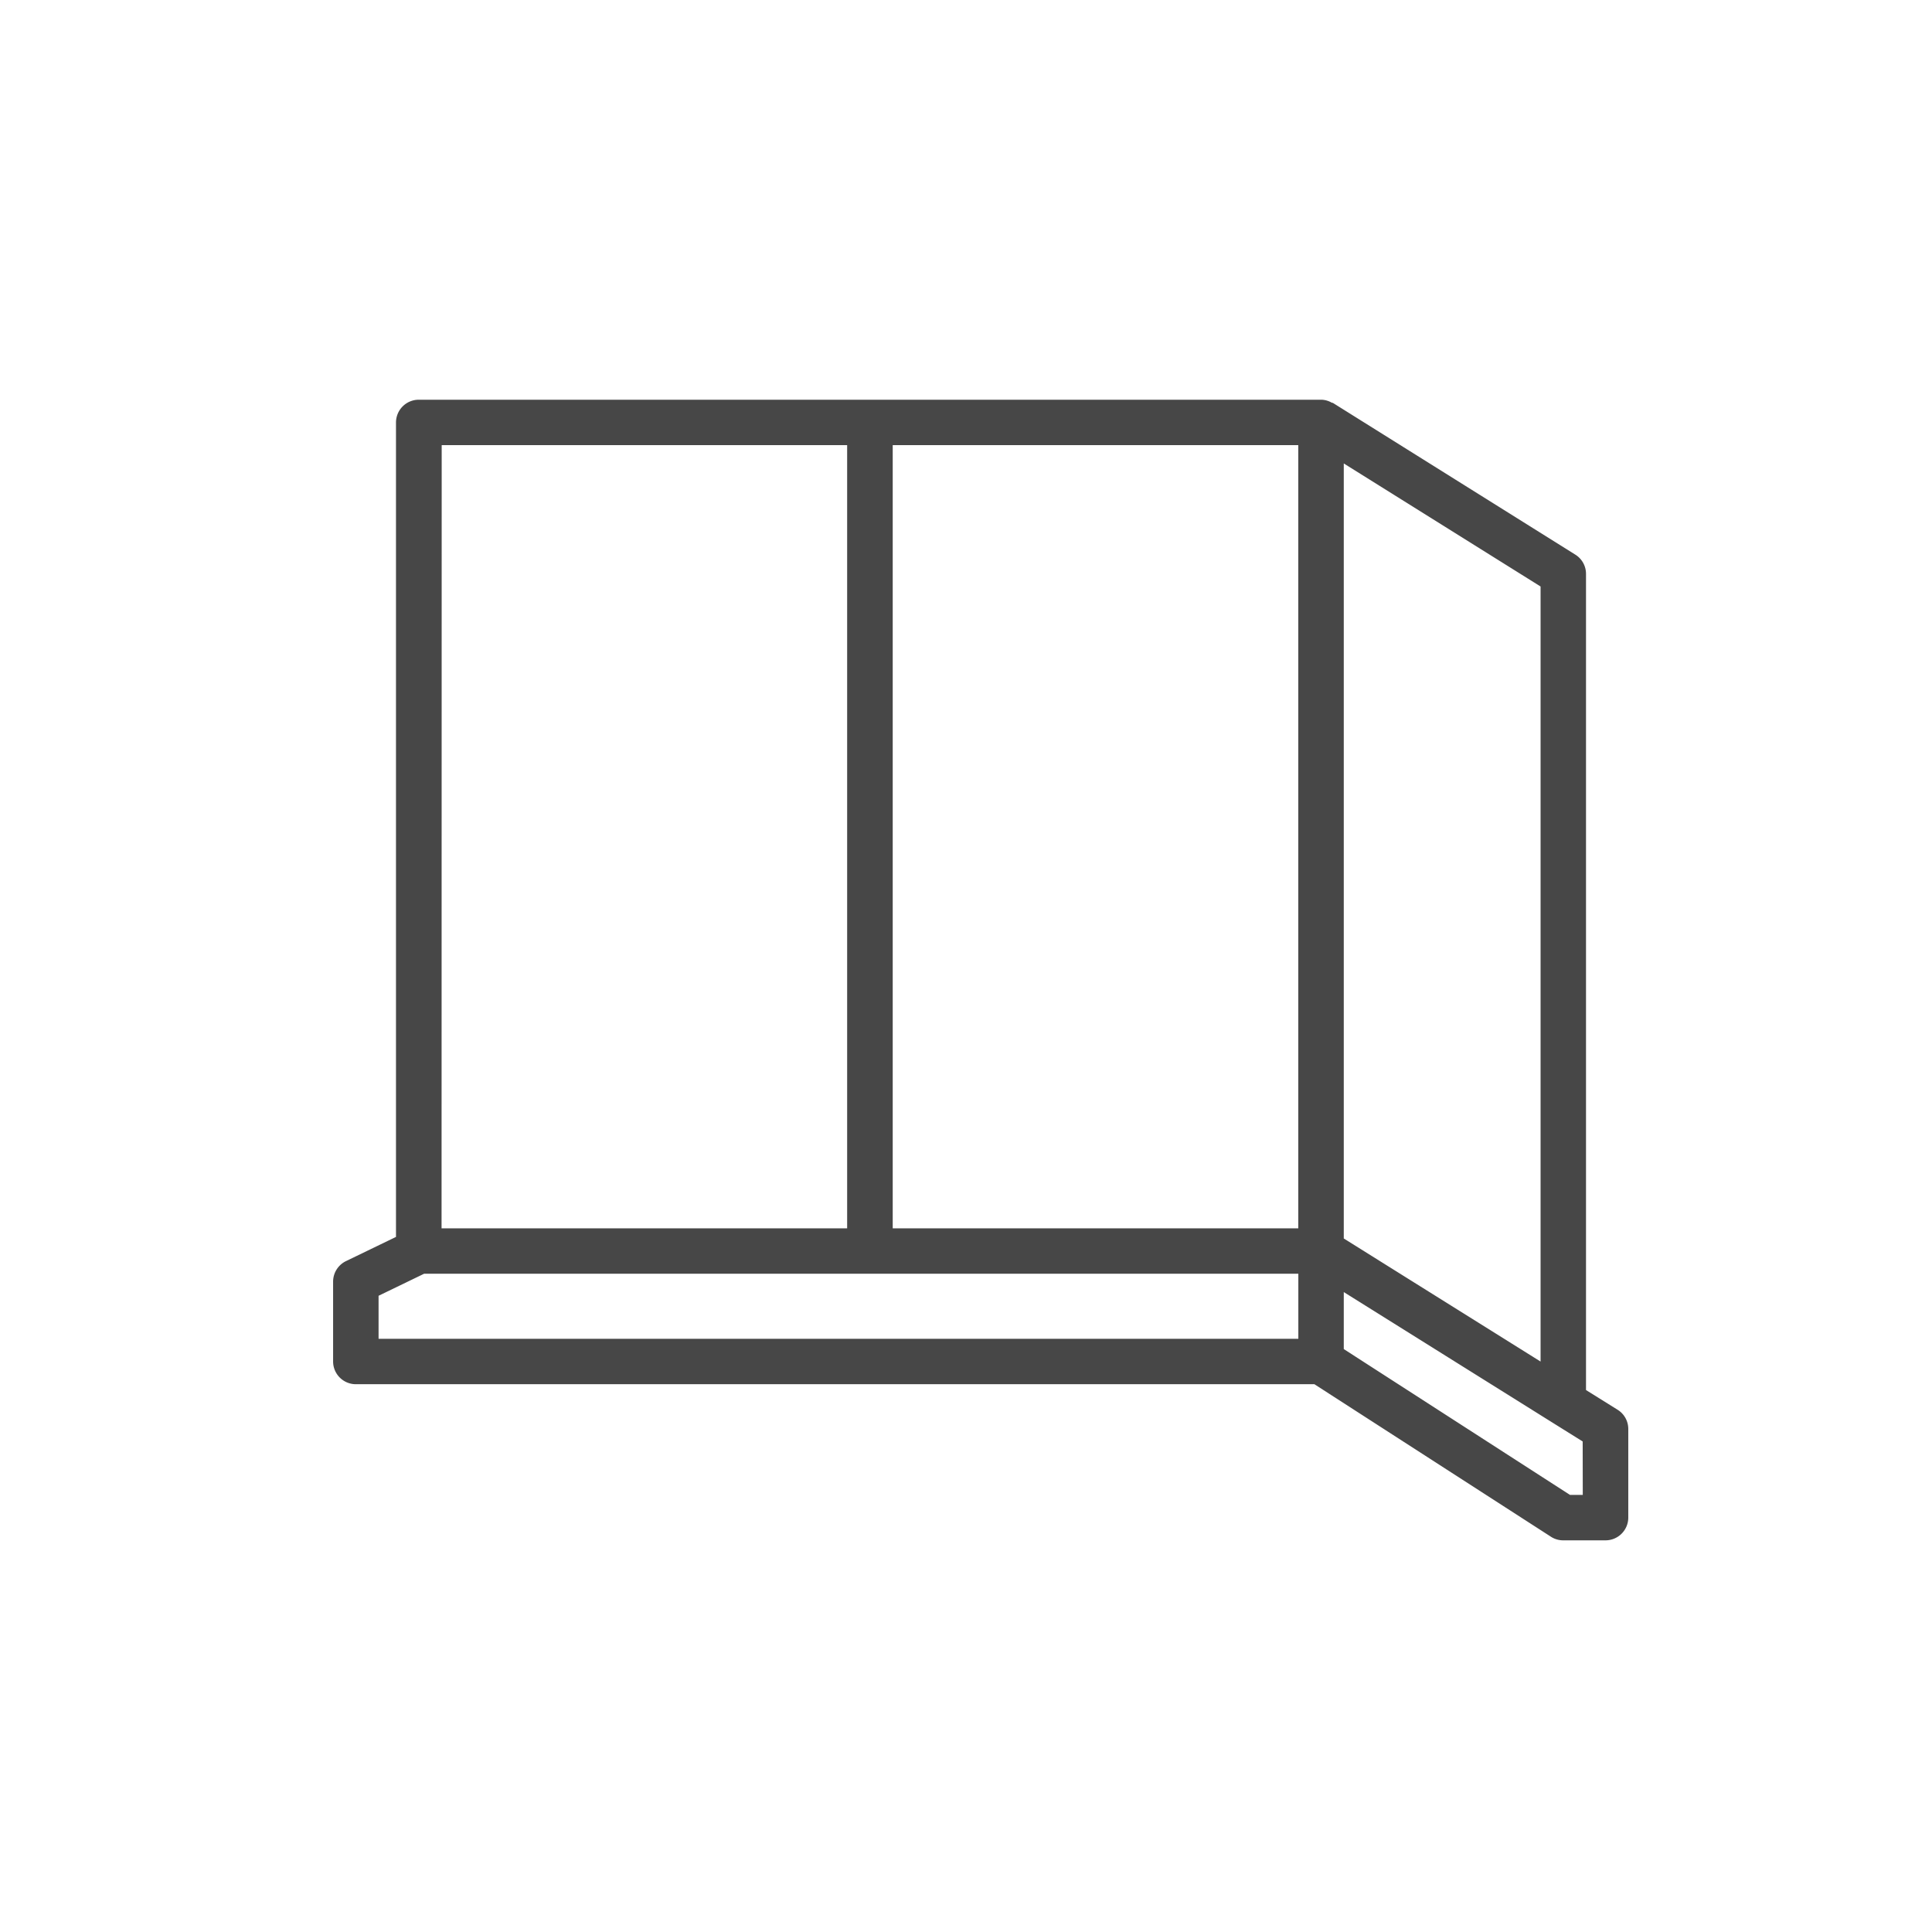 <svg xmlns="http://www.w3.org/2000/svg" width="58" height="58" viewBox="0 0 58 58">
    <path data-name="사각형 27221" style="fill:none" d="M0 0h58v58H0z"/>
    <g data-name="그룹 47646">
        <path data-name="패스 29023" d="m38.559 30.32-.946-.59V5.23a.68.68 0 0 0-.32-.579L30.021.1c-.013-.009-.03-.006-.044-.013A.659.659 0 0 0 29.67 0H2.57a.684.684 0 0 0-.682.681v24.452l-1.5.726a.685.685 0 0 0-.388.614v2.4a.683.683 0 0 0 .682.682h28.777l7.1 4.578a.672.672 0 0 0 .369.109H38.2v-.1.1a.683.683 0 0 0 .682-.682V30.9a.678.678 0 0 0-.322-.579M16.8 1.363h12.175v23.513H16.8zm-13.54 0h12.172v23.513H3.256zm25.717 26.829H1.365V26.9l1.366-.661h26.246zm1.364-26.279 5.908 3.694v23.268l-5.908-3.695zm7.175 30.965h-.384L30.341 28.5v-1.711l6.226 3.894.946.591z" transform="translate(10 12)" style="fill:#474747"/>
    </g>
</svg>
